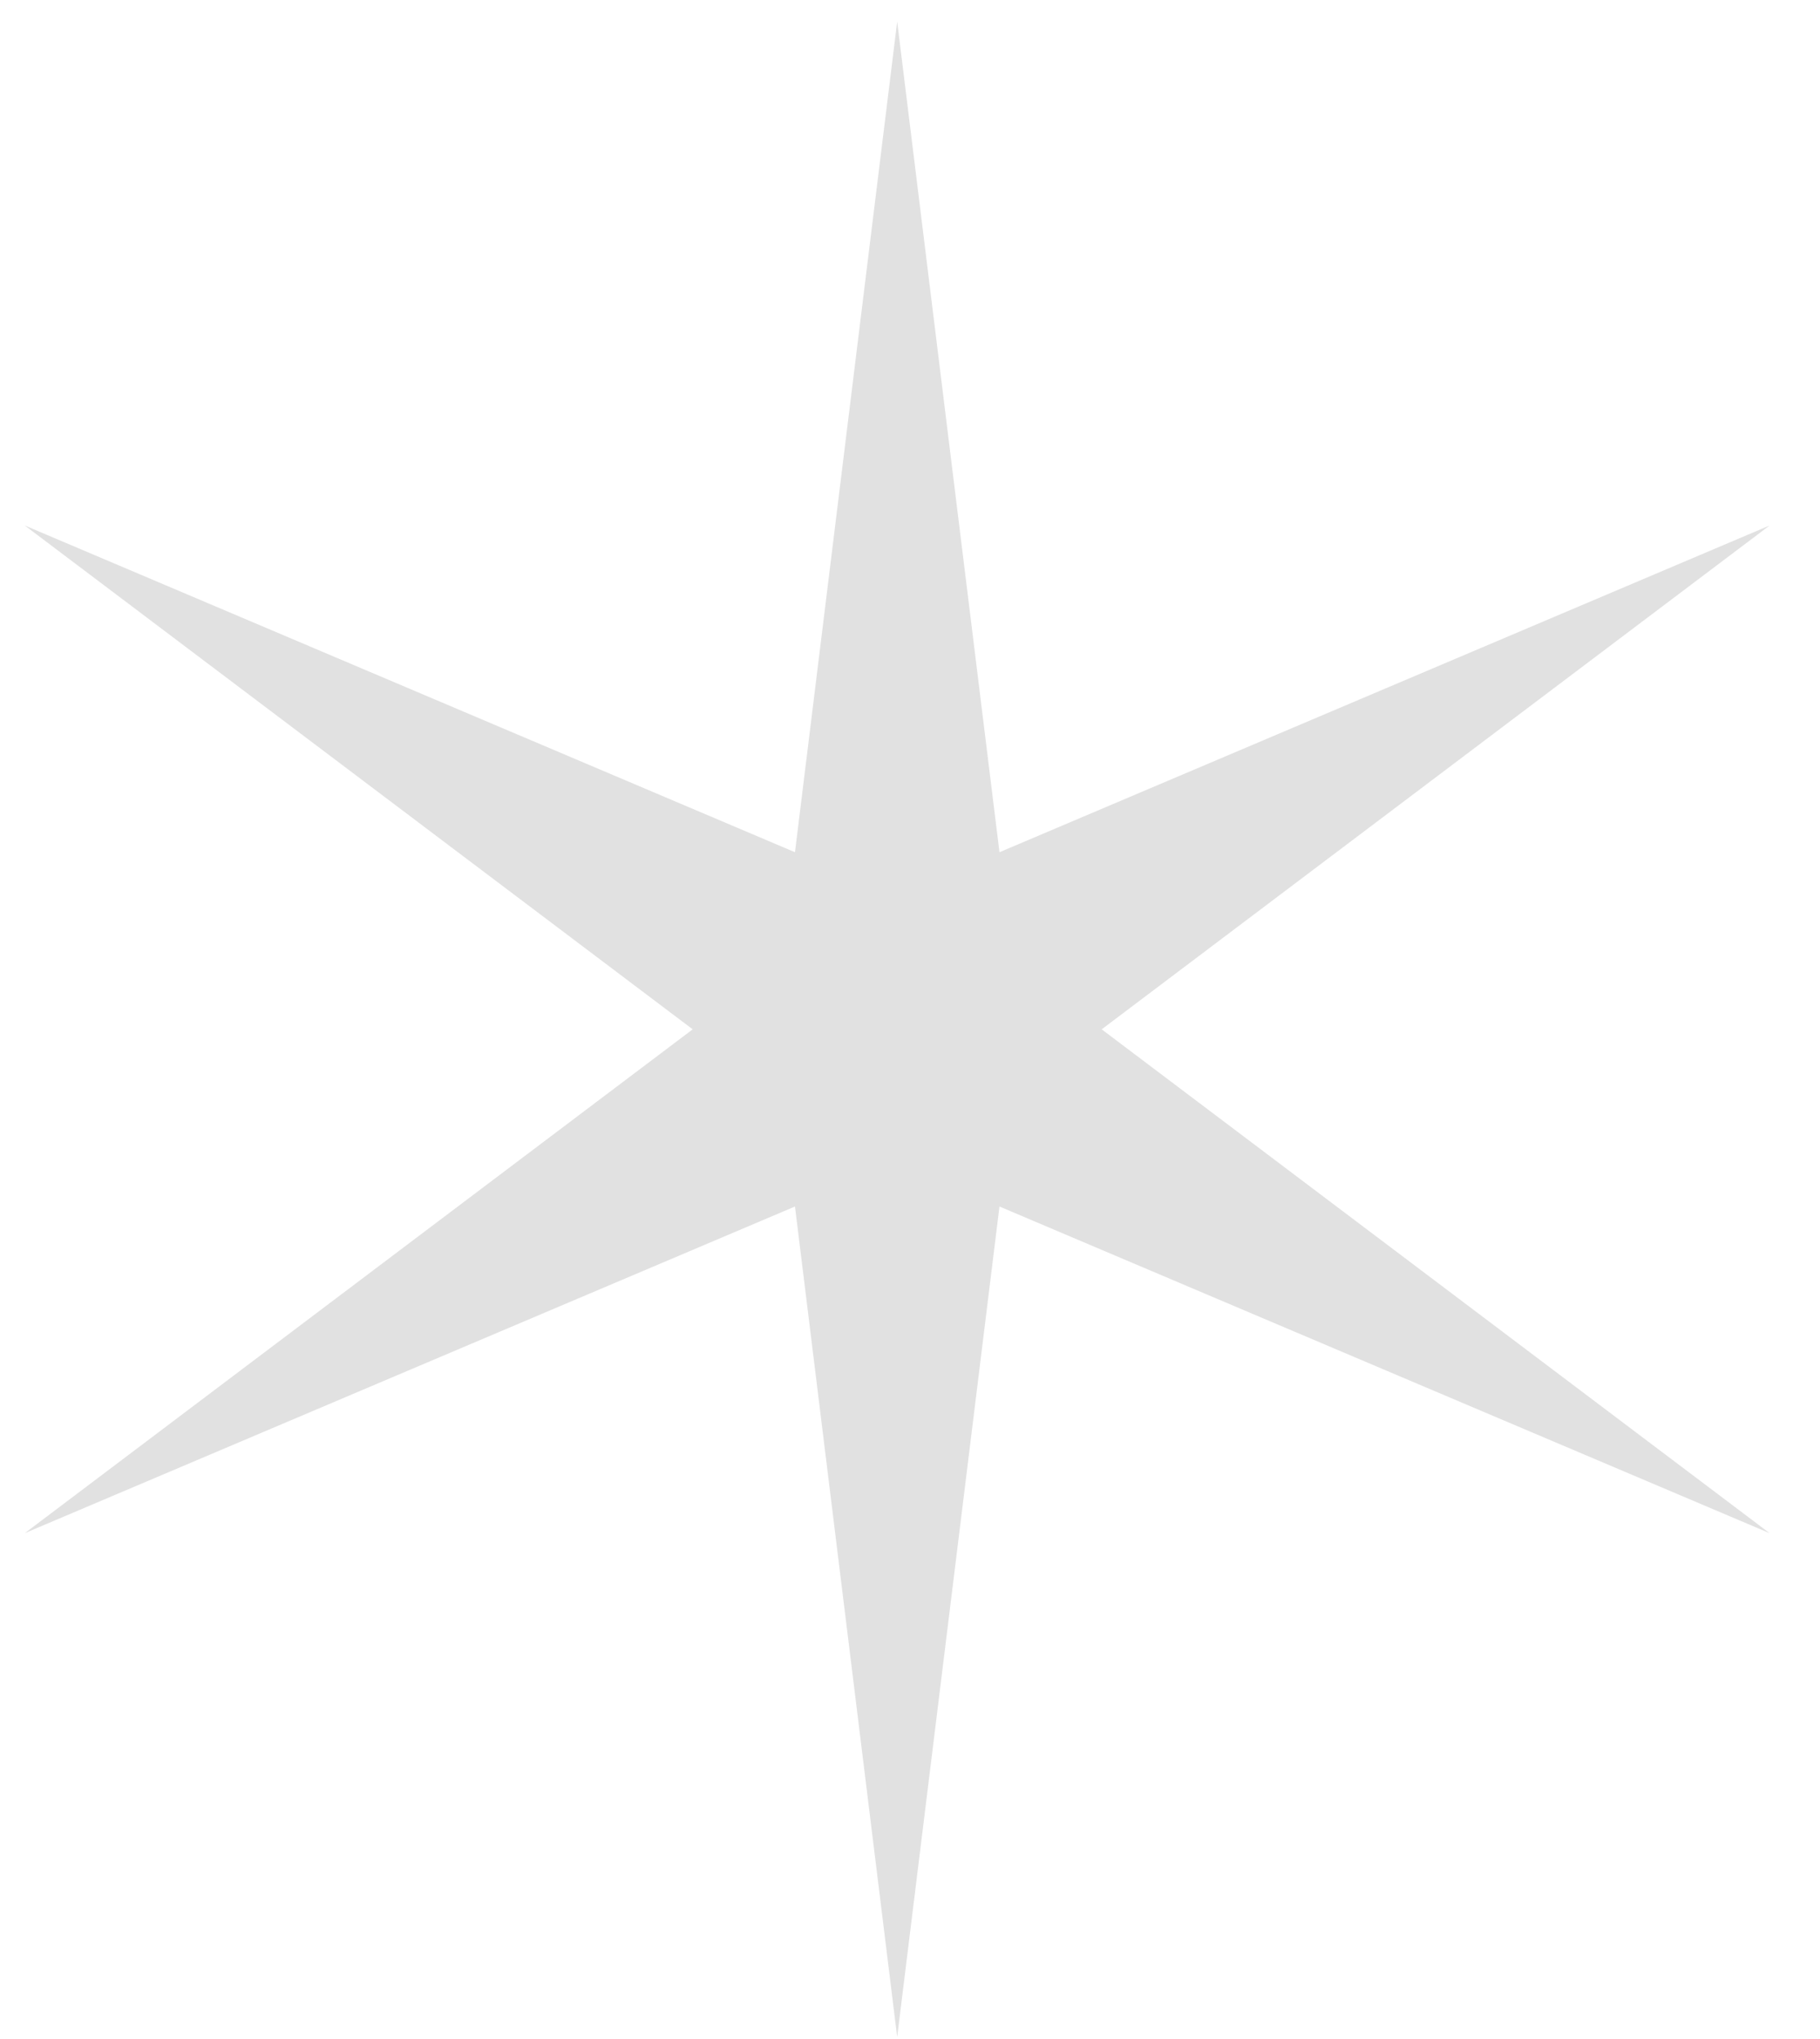 <svg width="25" height="28" viewBox="0 0 25 28" fill="none" xmlns="http://www.w3.org/2000/svg">
<path d="M12.324 0.297L13.729 11.703L24.308 7.216L15.133 14.135L24.308 21.054L13.729 16.568L12.324 27.973L10.92 16.568L0.34 21.054L9.515 14.135L0.34 7.216L10.92 11.703L12.324 0.297Z" fill="#D9D9D9" fill-opacity="0.8"/>
</svg>
